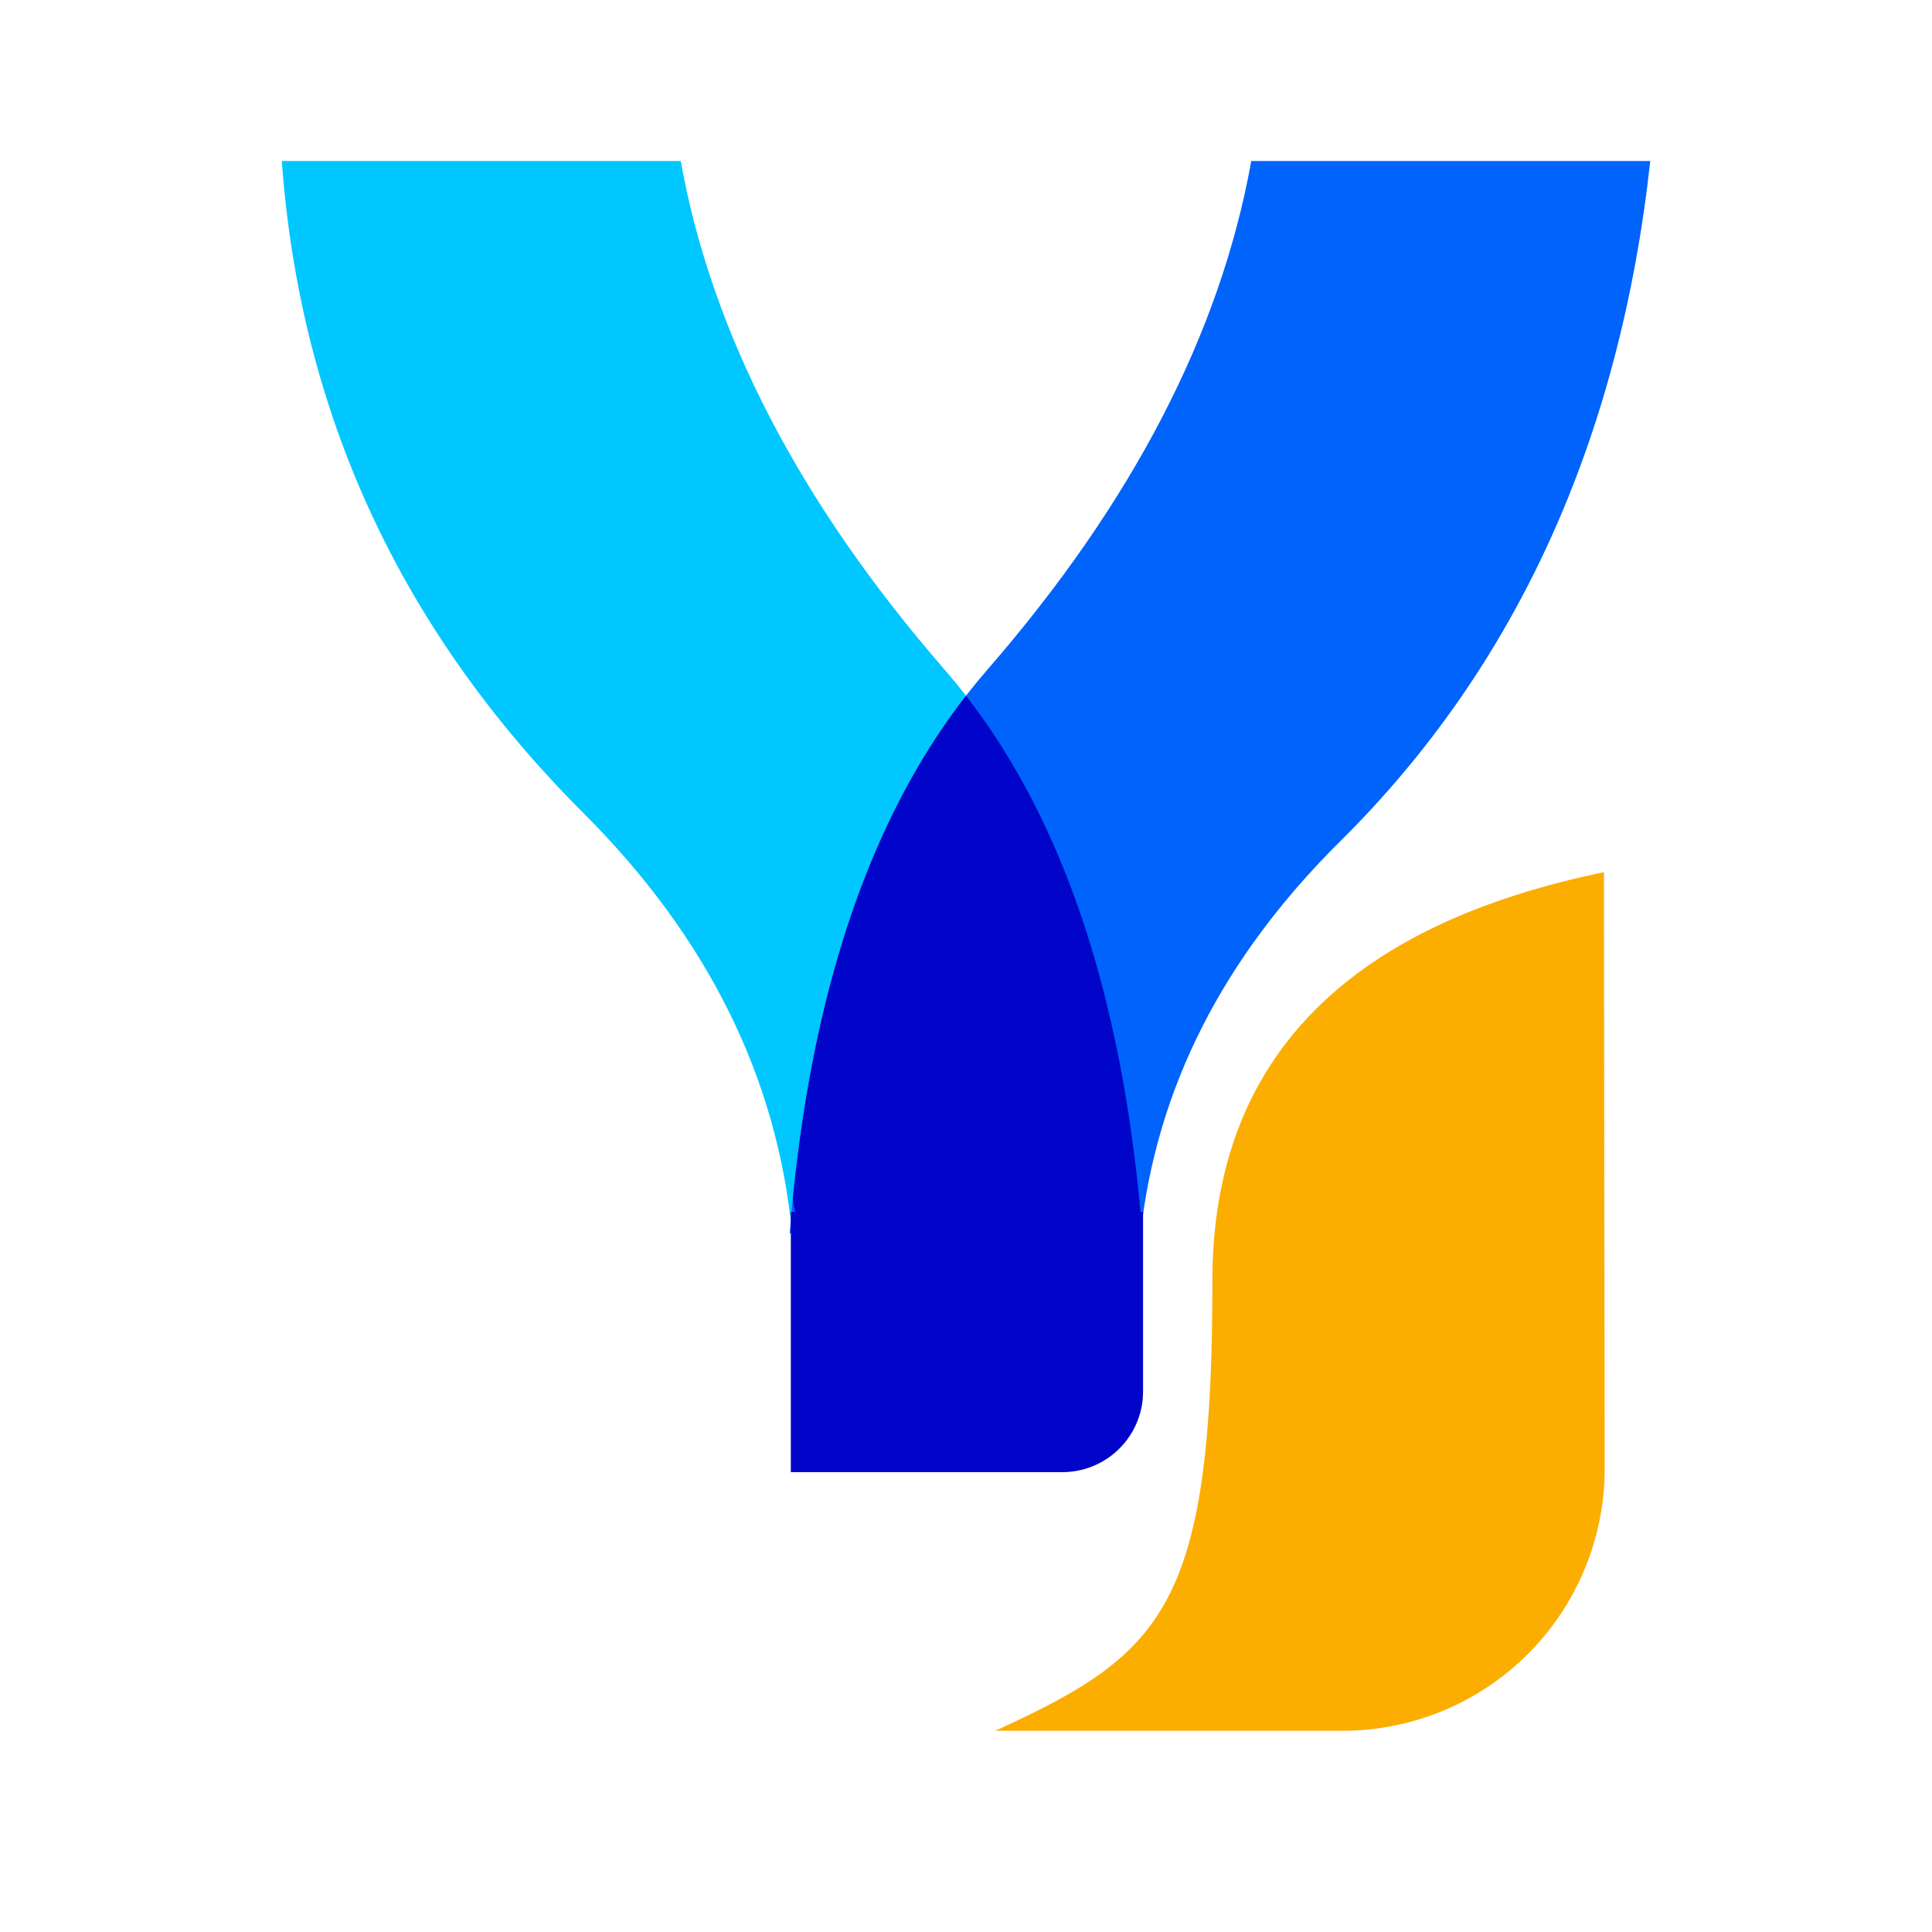 <?xml version="1.0" standalone="no"?><!DOCTYPE svg PUBLIC "-//W3C//DTD SVG 1.1//EN" "http://www.w3.org/Graphics/SVG/1.1/DTD/svg11.dtd"><svg t="1756192731068" class="icon" viewBox="0 0 1024 1024" version="1.1" xmlns="http://www.w3.org/2000/svg" p-id="8222" xmlns:xlink="http://www.w3.org/1999/xlink" width="20" height="20"><path d="M360.806 85.325c16.358 91.264 62.976 181.146 139.904 269.67 59.469 68.48 94.387 168.013 104.704 298.624H419.84c-8.013-82.765-44.877-157.005-110.643-222.72-96.819-96.717-150.093-211.917-159.846-345.574h211.456z" fill="#00C7FF" p-id="8223"></path><path d="M874.675 85.325c-16.282 147.968-71.066 268.186-164.352 360.602-62.003 61.389-97.254 130.637-105.754 207.718H418.56c10.342-130.637 45.261-230.17 104.73-298.65 76.928-88.525 123.546-178.432 139.904-269.67z" fill="#0063FB" p-id="8224"></path><path d="M850.125 462.285c-138.368 28.595-207.539 100.813-207.539 216.73 0 173.824-26.522 197.632-115.046 238.336h184.013a138.957 138.957 0 0 0 138.957-139.162l-0.384-315.904z" fill="#FBAE00" p-id="8225"></path><path d="M512 368.768c50.995 65.69 81.792 156.851 92.467 273.536l1.382 0.026v95.181l-0.102 2.125 0.051 0.333-0.077 0.154-0.026 1.075a42.752 42.752 0 0 1-42.598 39.066h-143.949v-137.933l2.227-0.026-1.178-6.374c11.136-113.613 41.728-202.675 91.802-267.162z" fill="#0005C9" p-id="8226"></path></svg>